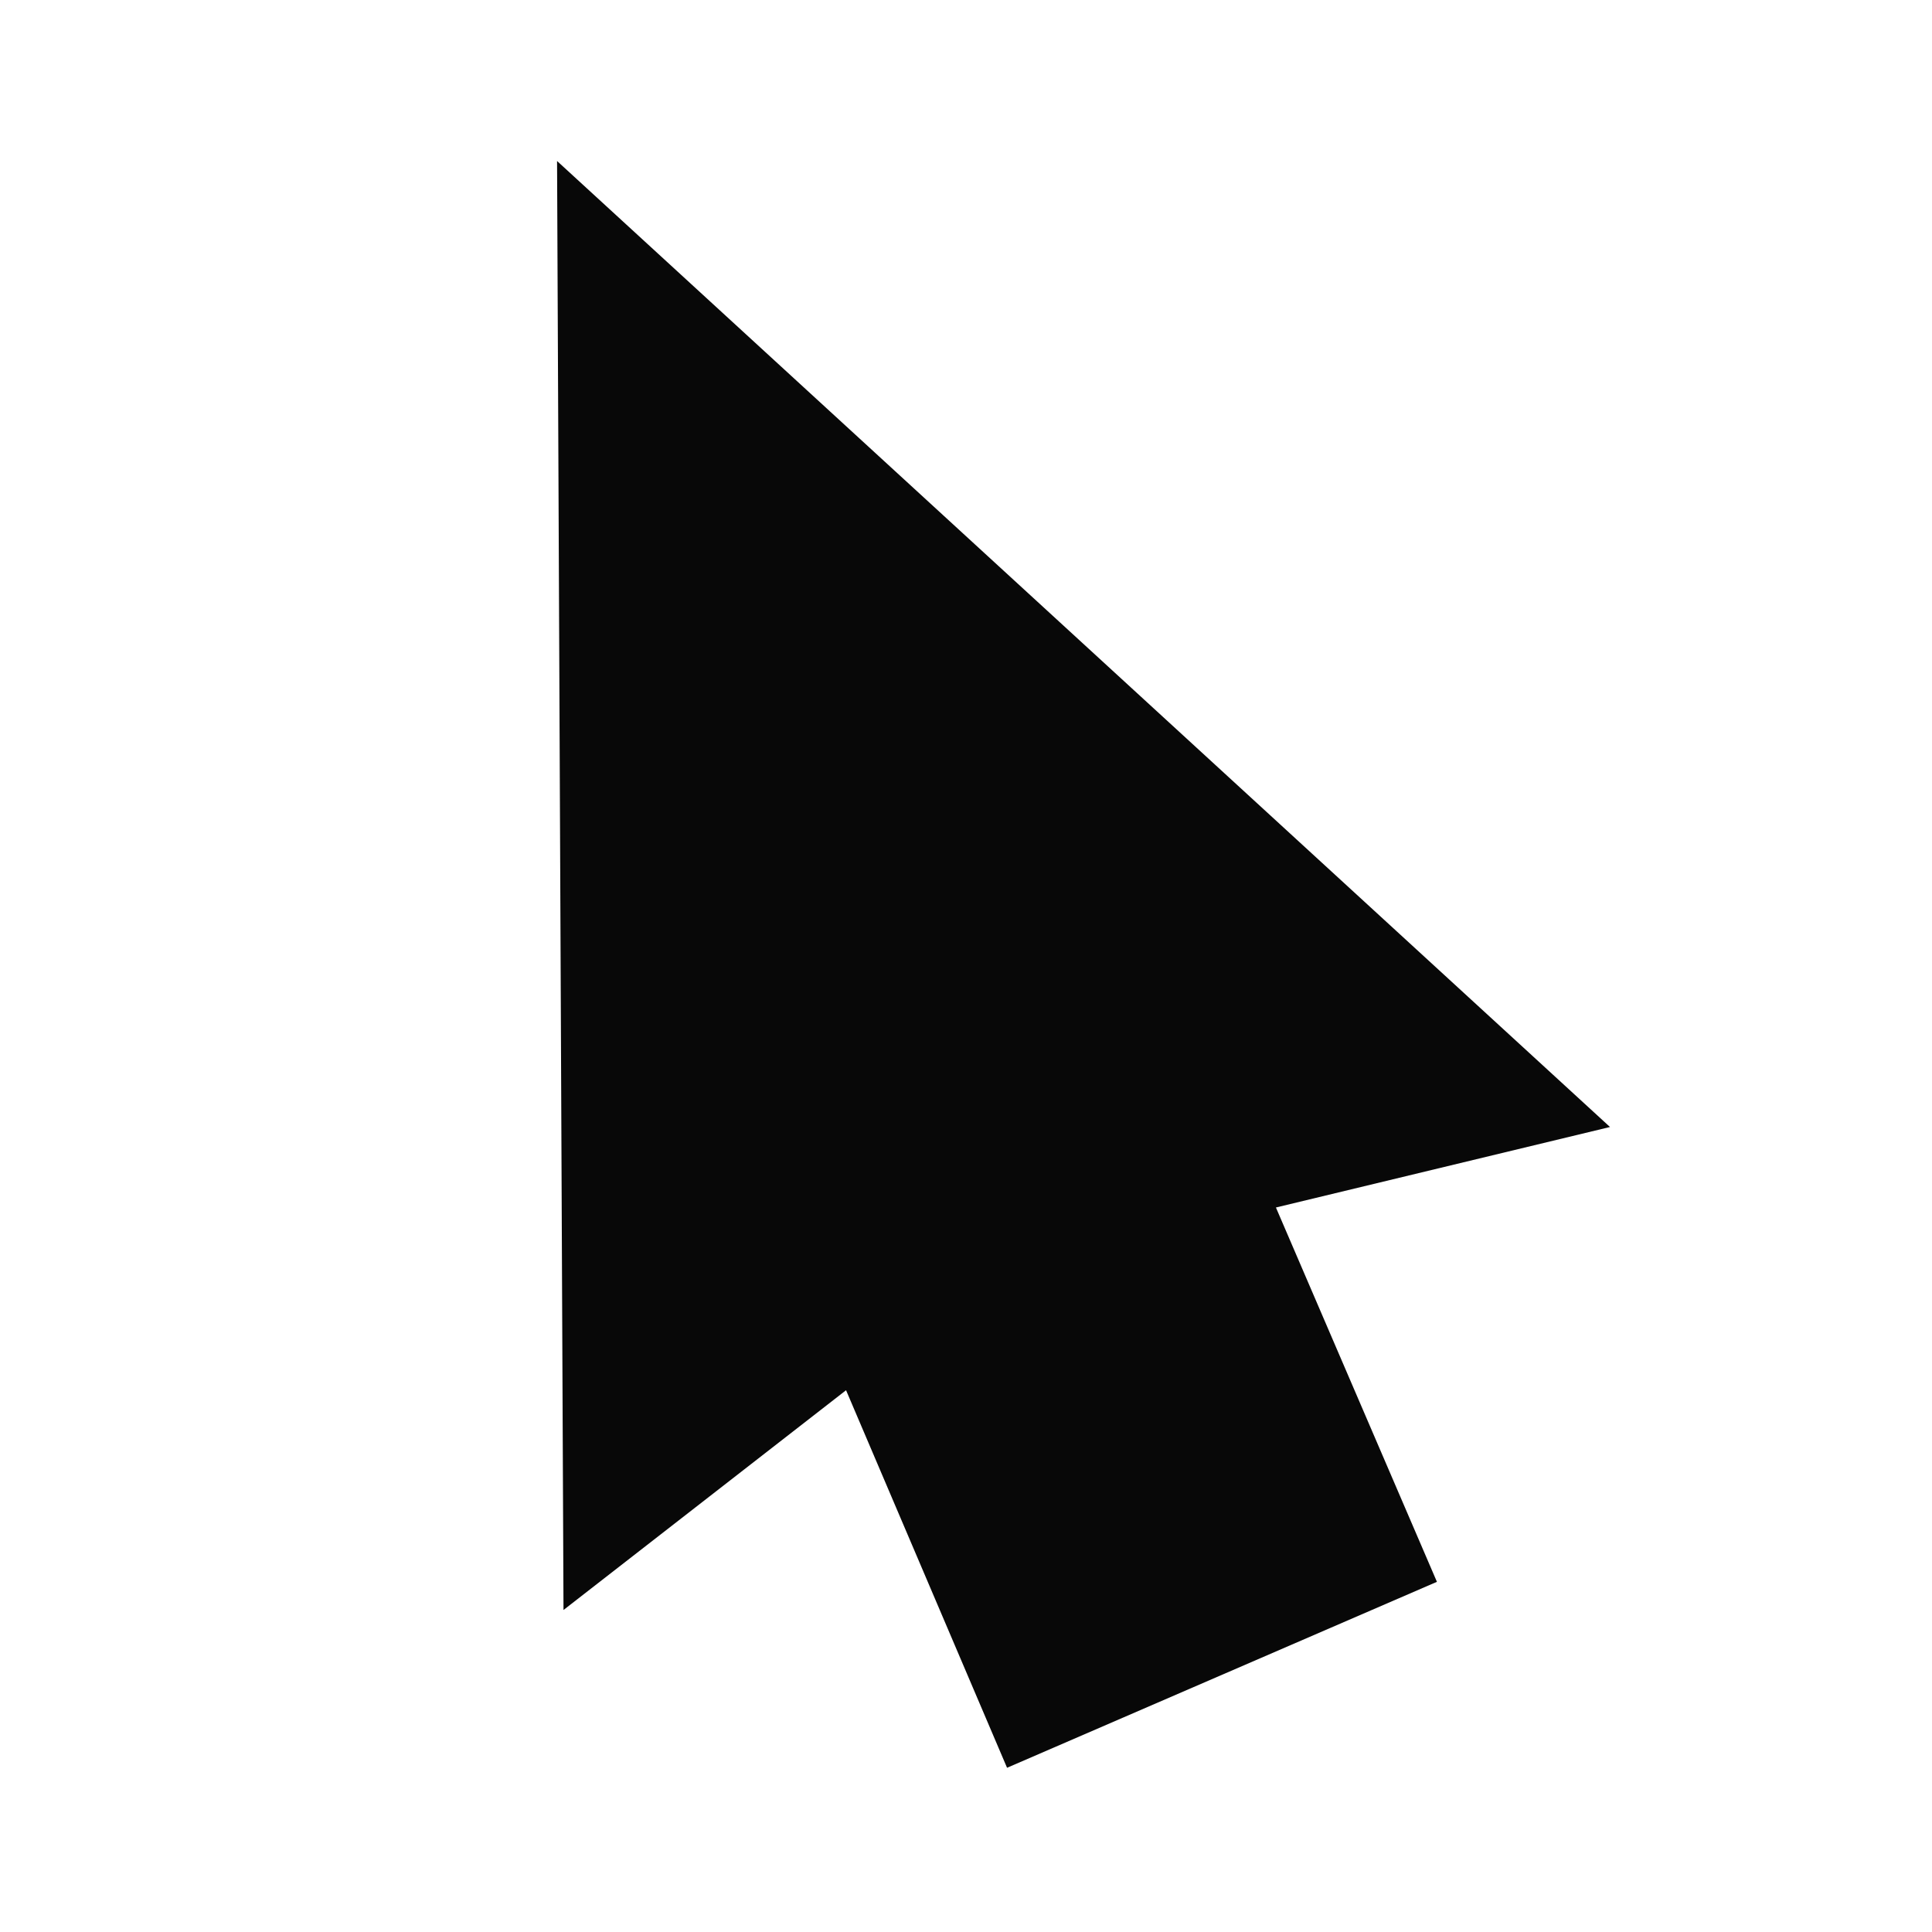 <svg id="EXPORT" xmlns="http://www.w3.org/2000/svg" width="24" height="24" viewBox="0 0 24 24"><defs><style>.cls-1{fill:#080808;}</style></defs><title>pointer</title><path class="cls-1" d="M6.92,2,7,20l3.51-2.73,2,4.69,5.34-2.31-2-4.65L20,14Z"/></svg>